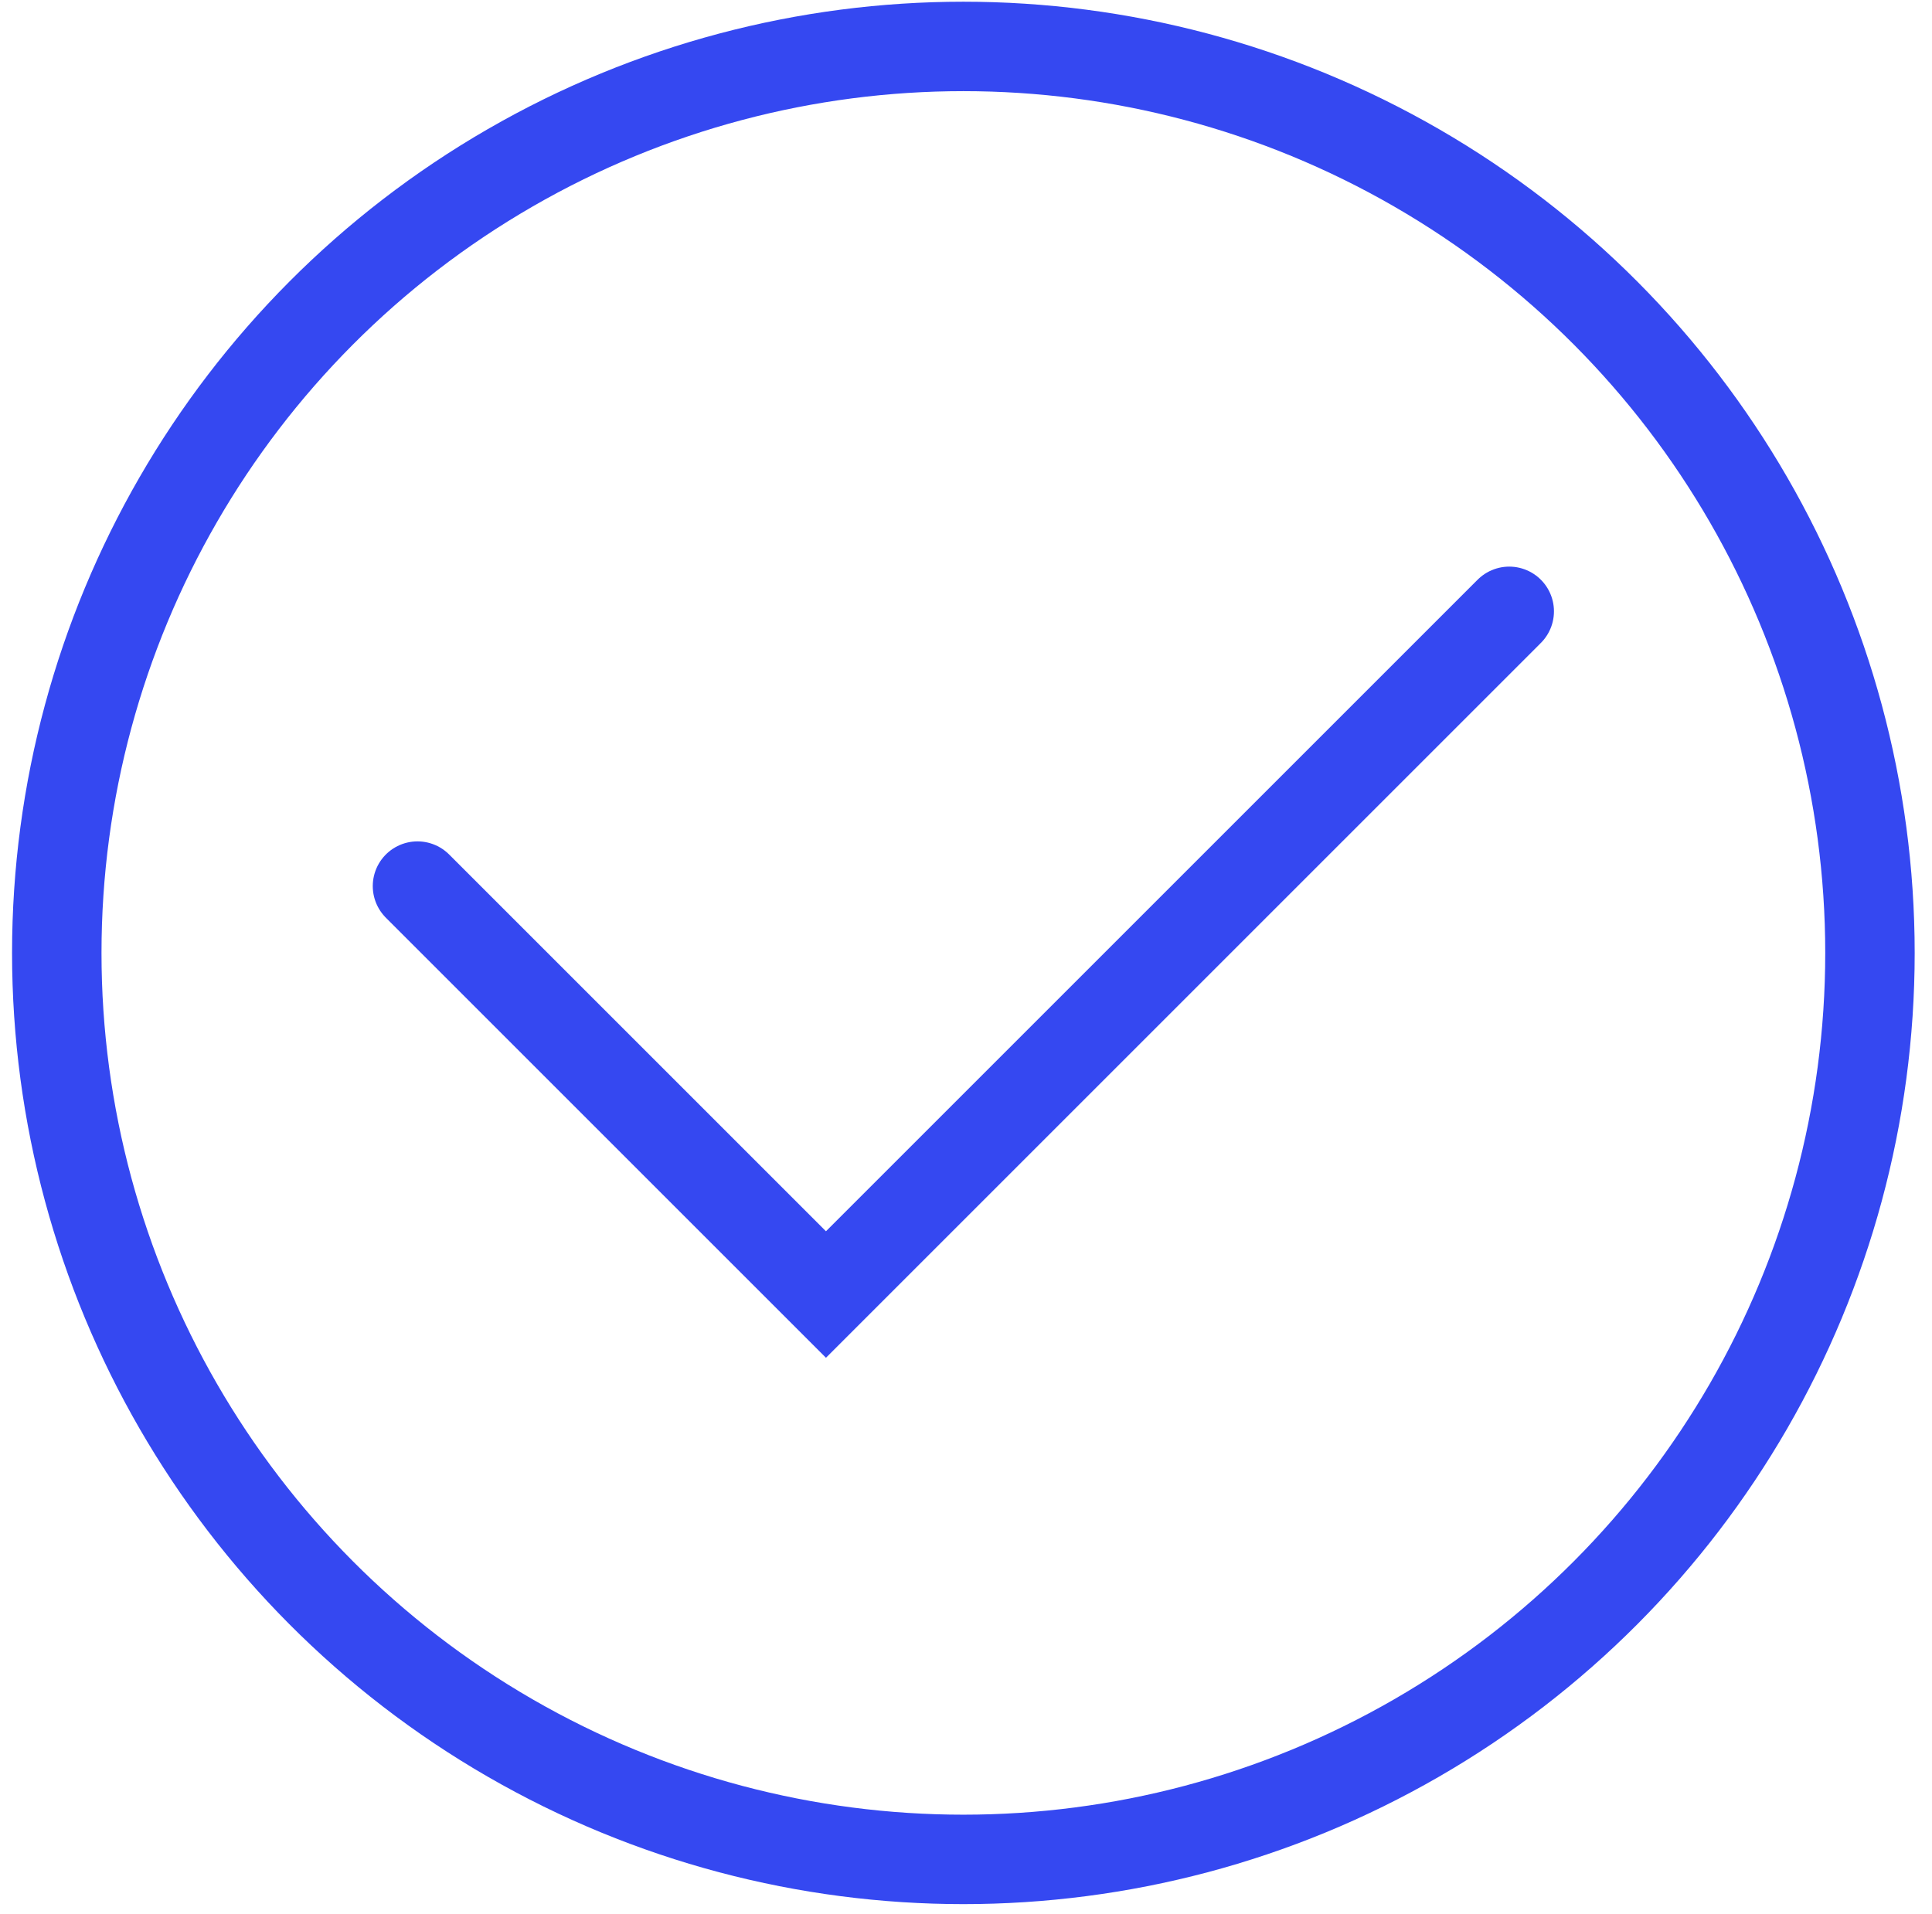 <svg width="108" height="107" viewBox="0 0 108 107" fill="none" xmlns="http://www.w3.org/2000/svg">
  <circle cx="53.853" cy="53.275" r="50.679" stroke="#3548F1" stroke-width="5"/>
  <path d="M23.338 49.539L46.172 72.373L84.367 34.178" stroke="#3548F1" stroke-width="5" stroke-linecap="round"/>
</svg>
